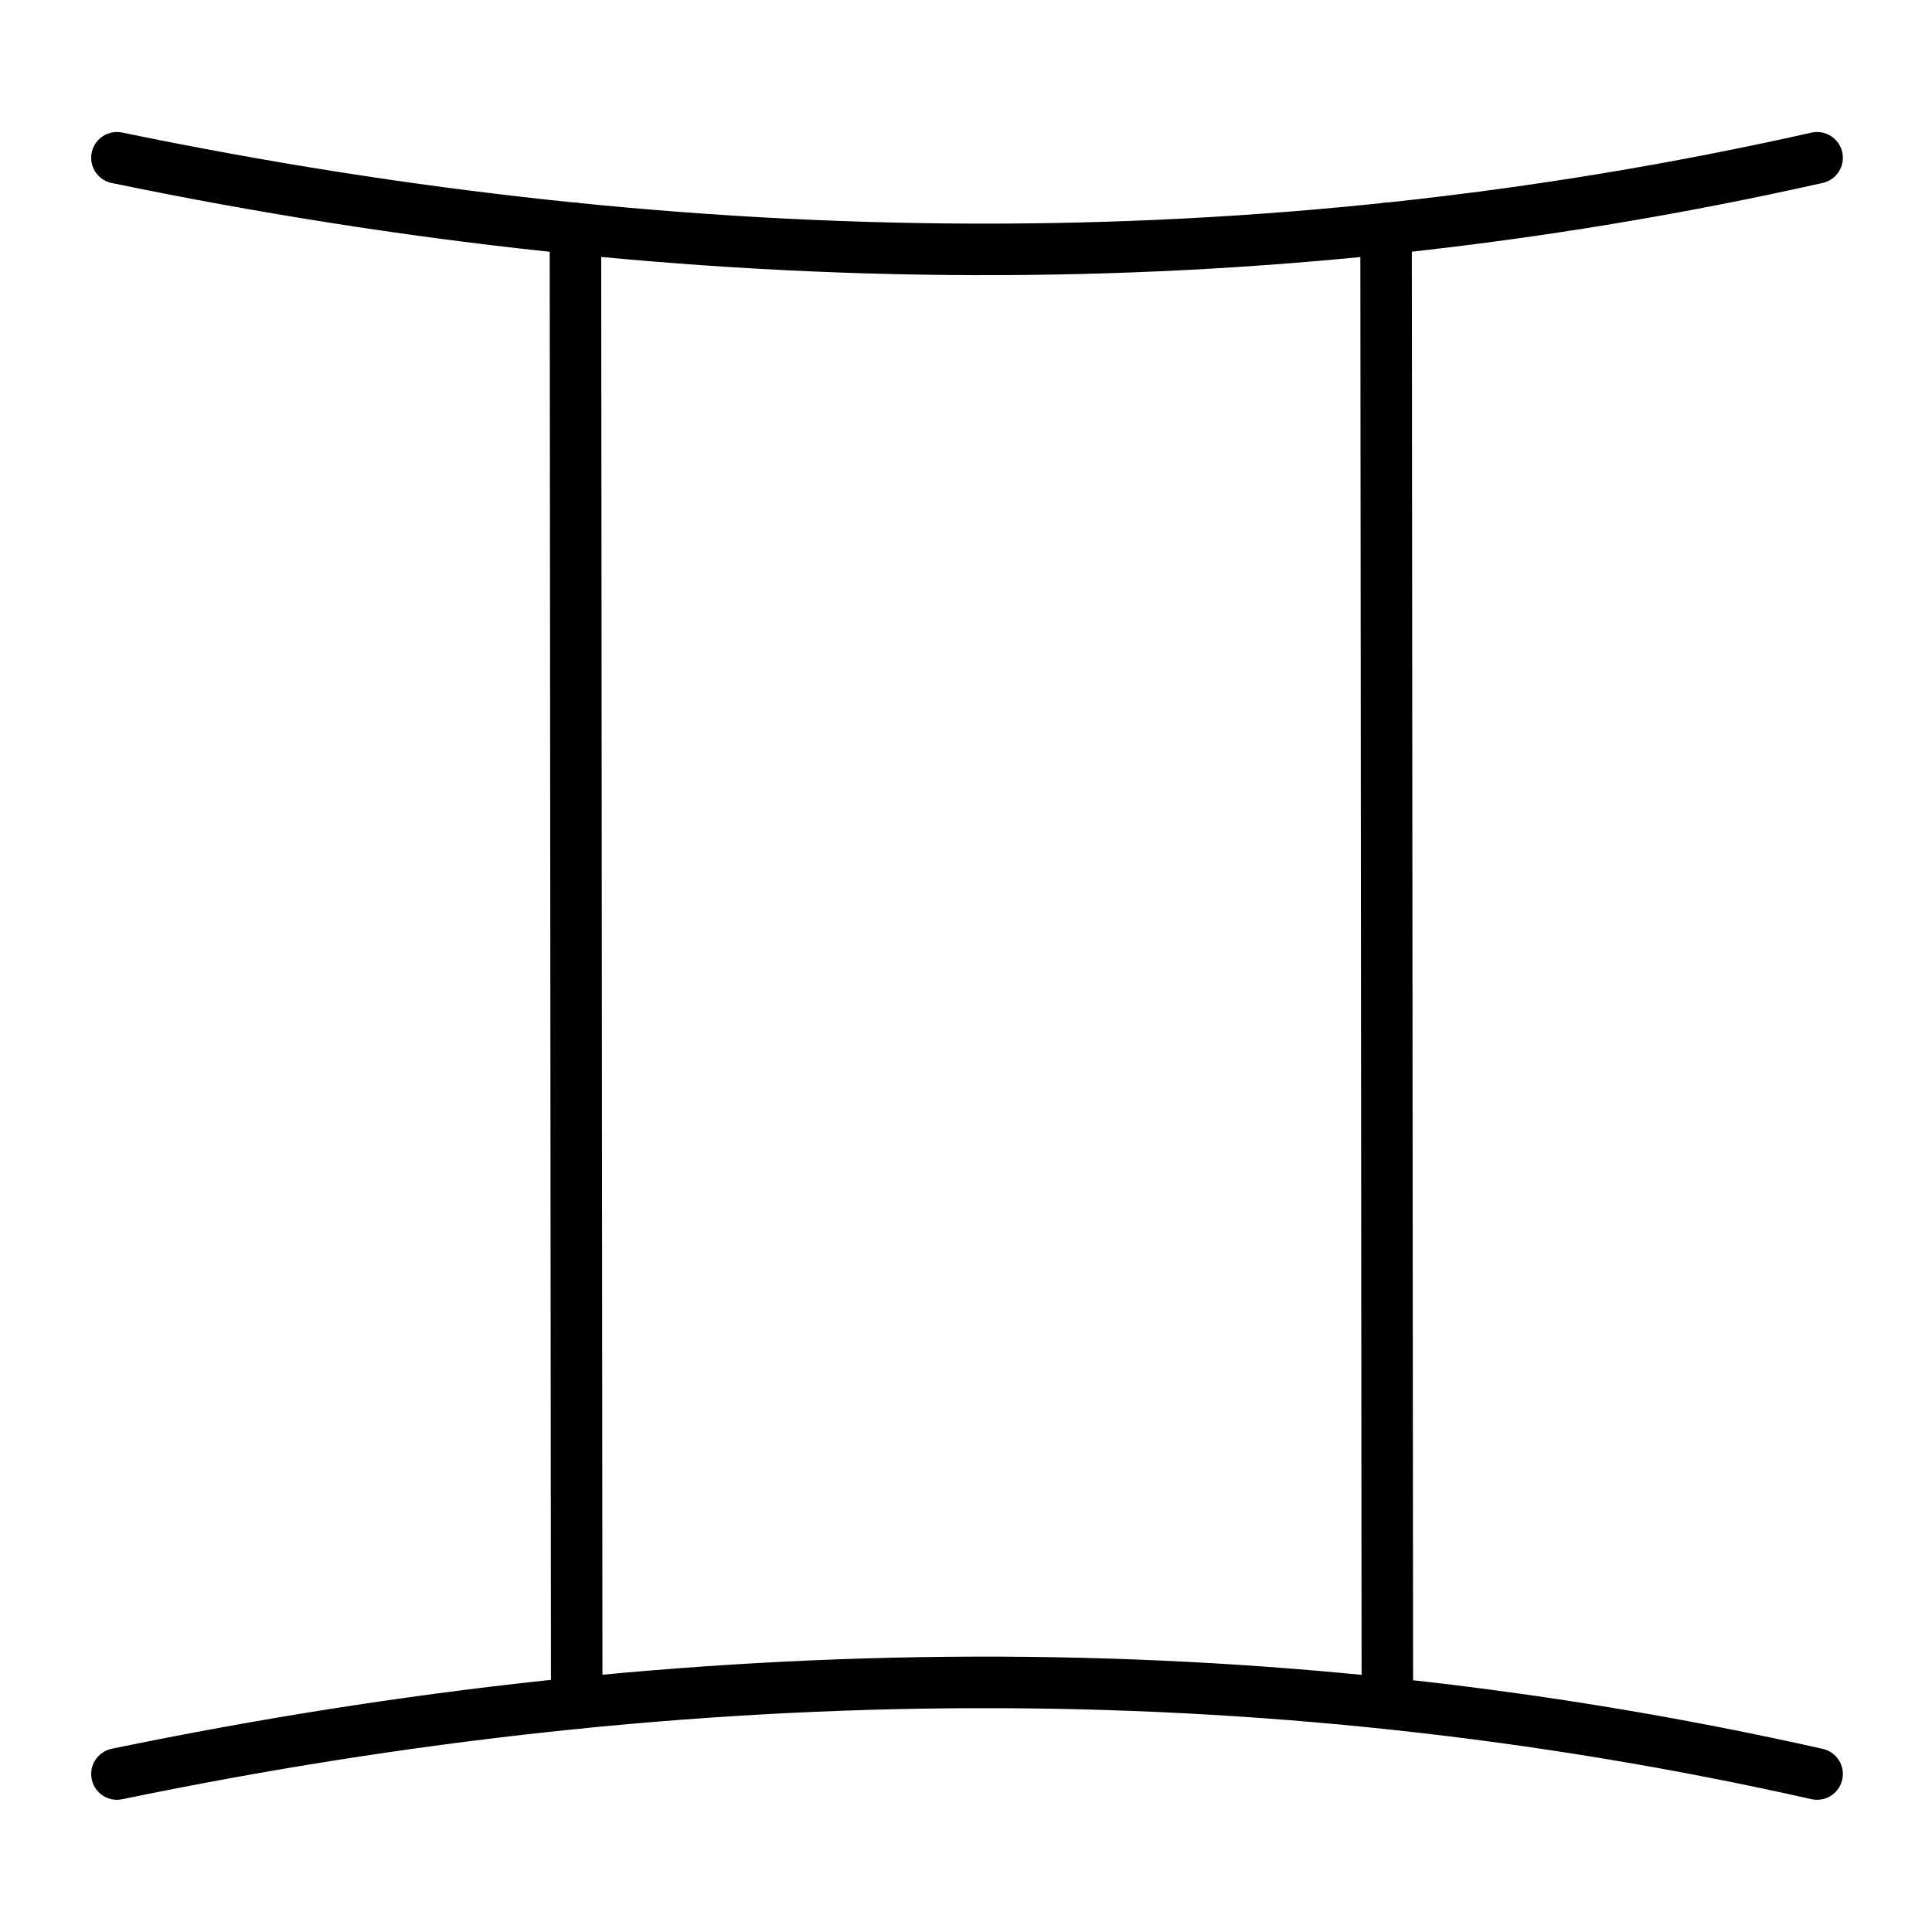 <?xml version="1.0" encoding="UTF-8" standalone="no"?>
<!-- Created with Inkscape (http://www.inkscape.org/) -->

<svg
   width="300"
   height="300"
   viewBox="0 0 79.375 79.375"
   version="1.1"
   id="svg1"
   inkscape:export-filename="capricorn.svg"
   inkscape:export-xdpi="96"
   inkscape:export-ydpi="96"
   xmlns:inkscape="http://www.inkscape.org/namespaces/inkscape"
   xmlns:sodipodi="http://sodipodi.sourceforge.net/DTD/sodipodi-0.dtd"
   xmlns="http://www.w3.org/2000/svg"
   xmlns:svg="http://www.w3.org/2000/svg">
  <sodipodi:namedview
     id="namedview1"
     pagecolor="#ffffff"
     bordercolor="#cccccc"
     borderopacity="1"
     inkscape:showpageshadow="0"
     inkscape:pageopacity="1"
     inkscape:pagecheckerboard="0"
     inkscape:deskcolor="#d1d1d1"
     inkscape:document-units="mm" />
  <defs
     id="defs1" />
  <g
     inkscape:label="Layer 1"
     inkscape:groupmode="layer"
     id="layer1">
    <g
       id="g6"
       transform="matrix(1.507,0,0,1.508,-418.865,-156.43)"
       style="display:inline;stroke-width:0.663">
      <path
         style="fill:none;stroke:#000000;stroke-width:1.404;stroke-linecap:round;stroke-linejoin:round"
         d="m 281.134,108.032 c 15.682,3.239 31.144,3.416 46.351,0"
         id="path3"
         sodipodi:nodetypes="cc" />
      <path
         style="fill:none;stroke:#000000;stroke-width:1.404;stroke-linecap:round;stroke-linejoin:round"
         d="m 281.134,152.065 c 15.682,-3.239 31.144,-3.416 46.351,0"
         id="path4"
         sodipodi:nodetypes="cc" />
      <path
         style="fill:none;stroke:#000000;stroke-width:1.404;stroke-linecap:round;stroke-linejoin:round"
         d="m 293.634,109.96 0.035,40.173"
         id="path5" />
      <path
         style="fill:none;stroke:#000000;stroke-width:1.404;stroke-linecap:round;stroke-linejoin:round"
         d="m 315.734,109.96 0.035,40.173"
         id="path6" />
    </g>
  </g>
</svg>
